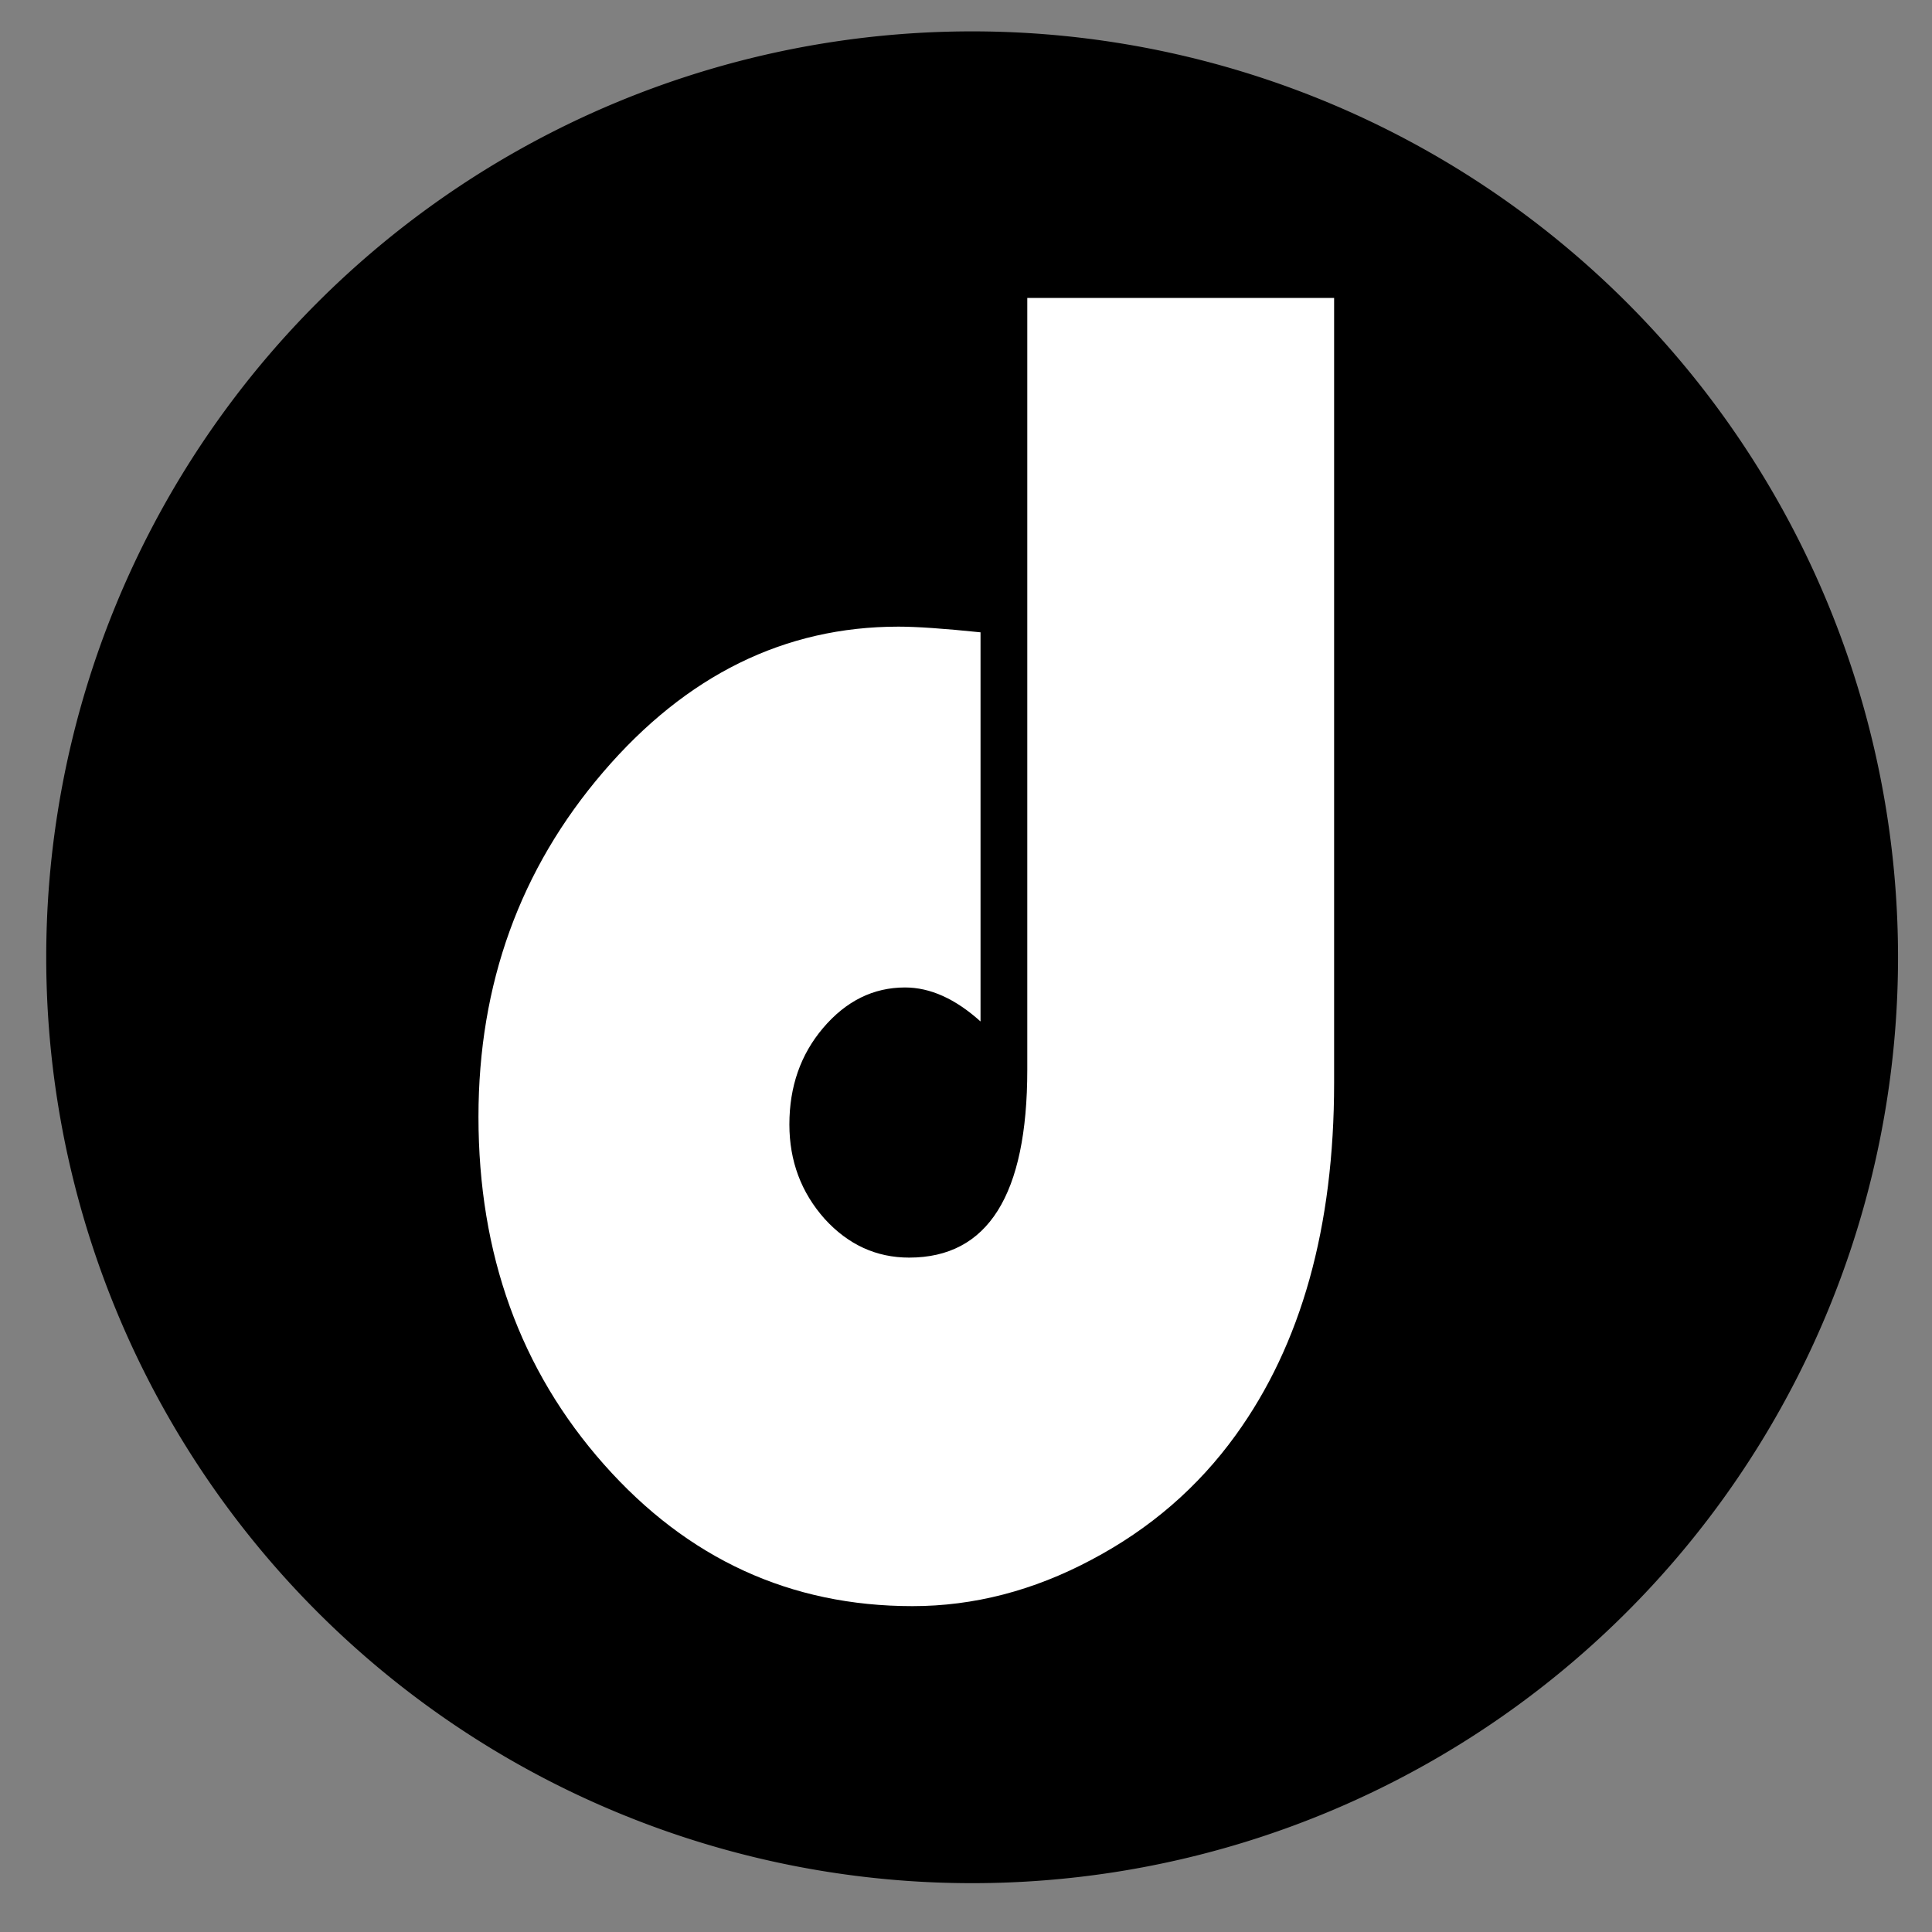 <svg id="svg2" xmlns:rdf="http://www.w3.org/1999/02/22-rdf-syntax-ns#" xmlns="http://www.w3.org/2000/svg" height="256" width="256" version="1.1">
<rect width="100%" height="100%" fill="#808080" stroke="none"/>
<g id="layer1" transform="translate(0 -796.36)">
<path id="path3013" d="m648.57 563.79a271.43 271.43 0 1 1 -542.86 0 271.43 271.43 0 1 1 542.86 0z" transform="matrix(.452 0 0 .452 -41.655 668.37)" fill="#000"/>
<g id="text2985" fill="#fff" transform="matrix(.773 0 0 .89 -192.04 571.02)">
<path id="path2990" fill="#fff" d="m424.53 297.55h52.594v116.86c-0 21.469-5.625 38.953-16.875 52.453-6.469 7.781-14.719 13.969-24.75 18.562-9.938 4.594-20.156 6.891-30.656 6.891-20.906-0-38.531-7.031-52.875-21.094-14.344-14.062-21.516-31.312-21.516-51.75-0-19.781 7.125-36.891 21.375-51.328s31.125-21.656 50.625-21.656c3.094 0 7.781 0.281 14.062 0.844v57.938c-4.313-3.375-8.625-5.062-12.938-5.062-5.438 0-10.125 2.016-14.062 6.047-3.844 3.938-5.766 8.719-5.766 14.344-0 5.438 2.016 10.125 6.047 14.062 4.031 3.844 8.859 5.766 14.484 5.766 13.5 0 20.25-9.328 20.25-27.984v-114.89"/>
</g>
</g>
</svg>
